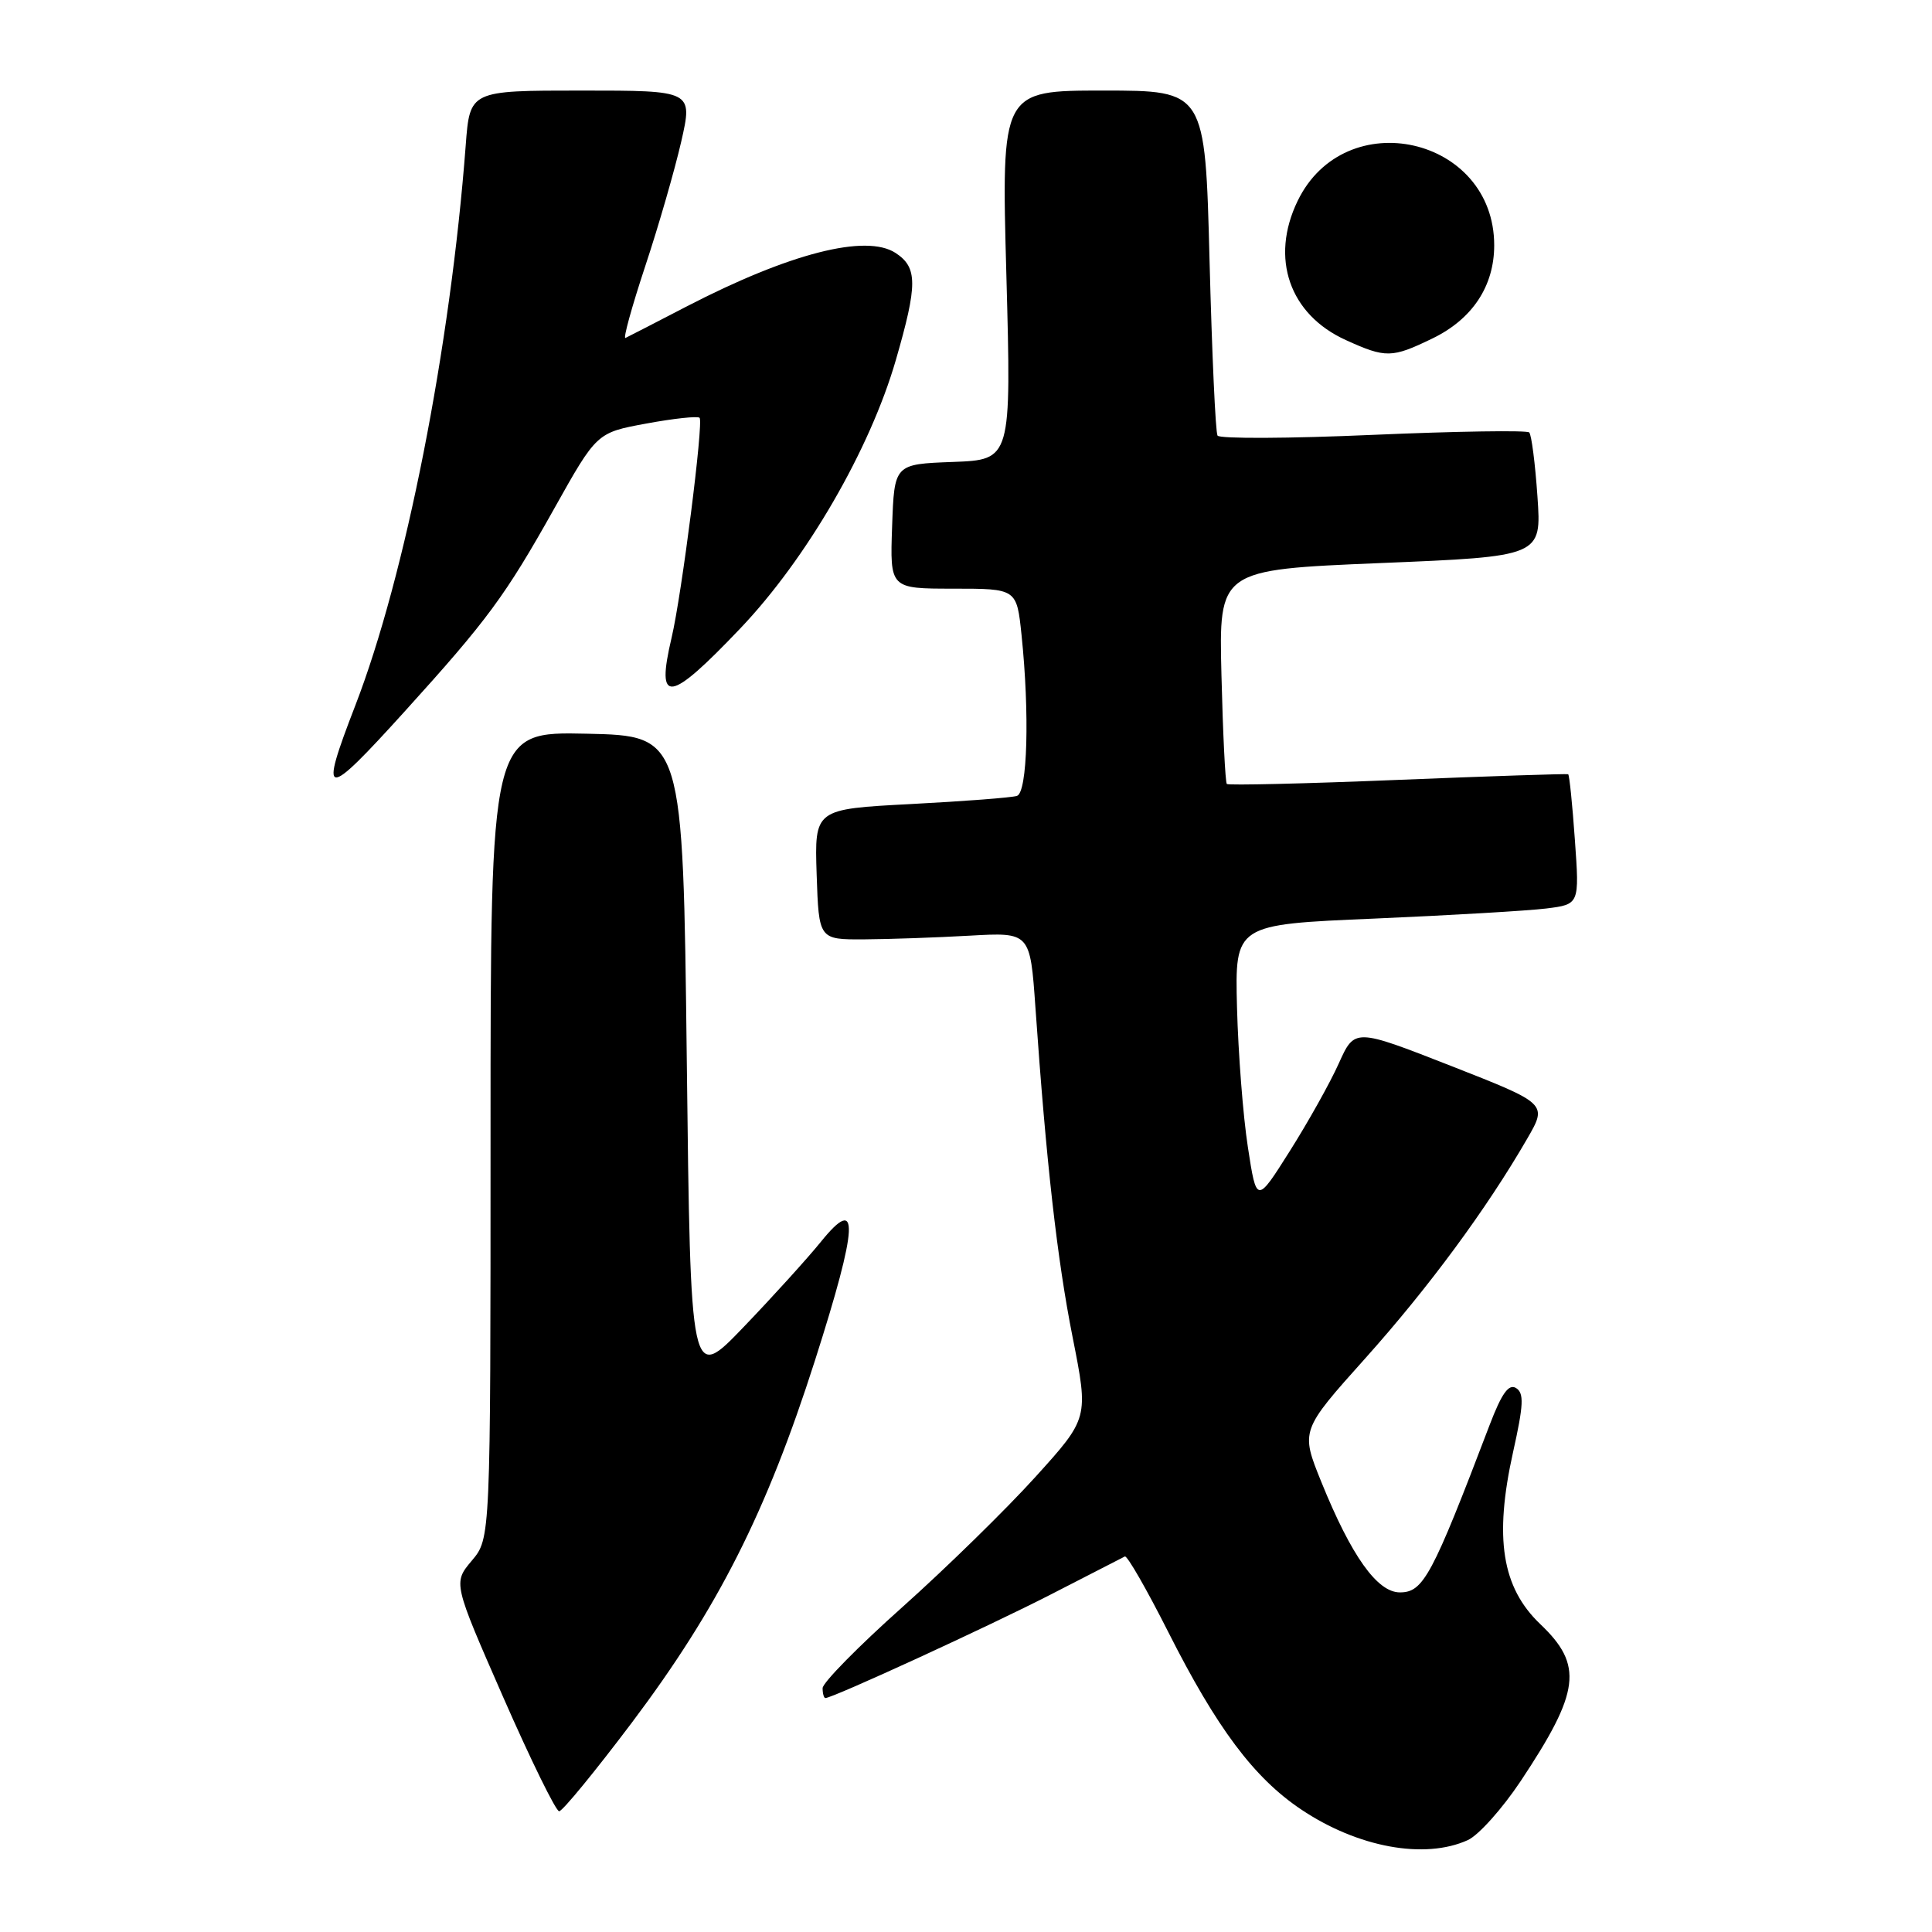 <?xml version="1.0" encoding="UTF-8" standalone="no"?>
<!DOCTYPE svg PUBLIC "-//W3C//DTD SVG 1.1//EN" "http://www.w3.org/Graphics/SVG/1.1/DTD/svg11.dtd" >
<svg xmlns="http://www.w3.org/2000/svg" xmlns:xlink="http://www.w3.org/1999/xlink" version="1.1" viewBox="0 0 256 256">
 <g >
 <path fill="currentColor"
d=" M 194.50 243.82 C 195.92 243.17 199.07 239.65 201.50 236.00 C 209.38 224.14 209.82 220.65 204.10 215.21 C 199.00 210.35 197.96 203.79 200.49 192.41 C 201.89 186.13 201.96 184.59 200.88 183.92 C 199.91 183.33 198.98 184.64 197.39 188.80 C 189.74 208.88 188.60 211.00 185.49 211.00 C 182.49 211.00 179.06 206.18 175.08 196.36 C 172.33 189.56 172.33 189.56 180.91 179.98 C 189.29 170.62 196.98 160.20 202.37 150.87 C 205.04 146.25 205.04 146.25 192.27 141.24 C 179.50 136.24 179.50 136.24 177.40 140.90 C 176.25 143.47 173.32 148.70 170.90 152.53 C 166.50 159.50 166.50 159.50 165.35 152.00 C 164.71 147.88 164.07 139.55 163.91 133.50 C 163.63 122.50 163.63 122.50 182.06 121.72 C 192.20 121.28 202.48 120.68 204.89 120.38 C 209.29 119.83 209.29 119.83 208.68 111.29 C 208.35 106.59 207.95 102.68 207.79 102.59 C 207.63 102.51 197.47 102.84 185.21 103.34 C 172.95 103.84 162.76 104.08 162.56 103.88 C 162.36 103.67 162.04 97.20 161.85 89.50 C 161.50 75.50 161.50 75.50 182.88 74.61 C 204.27 73.73 204.27 73.73 203.72 65.79 C 203.42 61.42 202.93 57.60 202.63 57.30 C 202.33 57.00 193.02 57.14 181.94 57.62 C 170.87 58.11 161.59 58.15 161.33 57.72 C 161.06 57.30 160.59 46.83 160.27 34.47 C 159.69 12.00 159.69 12.00 146.19 12.00 C 132.68 12.00 132.68 12.00 133.35 36.46 C 134.01 60.92 134.01 60.92 126.26 61.21 C 118.50 61.50 118.50 61.50 118.21 69.75 C 117.92 78.00 117.92 78.00 126.32 78.00 C 134.72 78.00 134.72 78.00 135.36 84.15 C 136.44 94.54 136.15 105.02 134.75 105.46 C 134.06 105.69 127.75 106.17 120.71 106.54 C 107.93 107.21 107.93 107.21 108.21 115.85 C 108.50 124.50 108.50 124.50 114.50 124.47 C 117.80 124.45 124.10 124.23 128.50 123.98 C 136.50 123.53 136.50 123.53 137.20 133.51 C 138.64 154.12 140.07 166.82 142.13 177.20 C 144.25 187.91 144.25 187.91 137.20 195.70 C 133.32 199.99 125.39 207.75 119.58 212.94 C 113.76 218.13 109.00 222.97 109.00 223.69 C 109.00 224.41 109.17 225.00 109.37 225.00 C 110.34 225.00 131.05 215.48 139.27 211.26 C 144.34 208.65 148.75 206.39 149.05 206.24 C 149.36 206.09 151.94 210.59 154.79 216.23 C 161.23 228.99 166.15 235.56 172.39 239.75 C 179.89 244.79 188.77 246.43 194.50 243.82 Z  M 83.73 228.25 C 95.16 213.05 101.56 200.38 108.00 180.23 C 113.74 162.25 113.94 158.14 108.75 164.57 C 107.00 166.73 102.41 171.80 98.54 175.83 C 91.50 183.17 91.50 183.17 91.00 140.33 C 90.50 97.50 90.50 97.50 77.75 97.22 C 65.00 96.94 65.00 96.94 65.00 150.39 C 65.00 203.85 65.00 203.85 62.52 206.79 C 60.04 209.74 60.04 209.74 66.67 224.87 C 70.32 233.19 73.66 240.00 74.09 240.00 C 74.53 240.00 78.86 234.71 83.73 228.25 Z  M 53.64 94.25 C 64.59 82.16 66.94 78.98 73.42 67.42 C 79.07 57.33 79.07 57.33 85.65 56.12 C 89.28 55.45 92.45 55.11 92.70 55.36 C 93.25 55.91 90.33 78.83 88.99 84.50 C 86.88 93.45 88.63 93.21 98.12 83.24 C 106.90 74.01 115.27 59.56 118.70 47.72 C 121.60 37.69 121.60 35.44 118.67 33.52 C 114.76 30.96 104.62 33.55 90.96 40.62 C 86.86 42.75 83.22 44.62 82.88 44.78 C 82.53 44.95 83.71 40.68 85.49 35.29 C 87.28 29.91 89.42 22.46 90.27 18.75 C 91.80 12.00 91.80 12.00 77.03 12.00 C 62.26 12.00 62.26 12.00 61.71 19.25 C 59.68 46.07 53.72 76.30 47.08 93.48 C 42.23 106.02 42.91 106.10 53.64 94.25 Z  M 189.78 44.86 C 195.09 42.30 197.99 37.92 197.99 32.50 C 197.99 18.10 178.22 13.64 171.94 26.63 C 168.27 34.21 170.85 41.67 178.33 45.06 C 183.63 47.47 184.43 47.45 189.78 44.86 Z "/>
</g>
</svg>